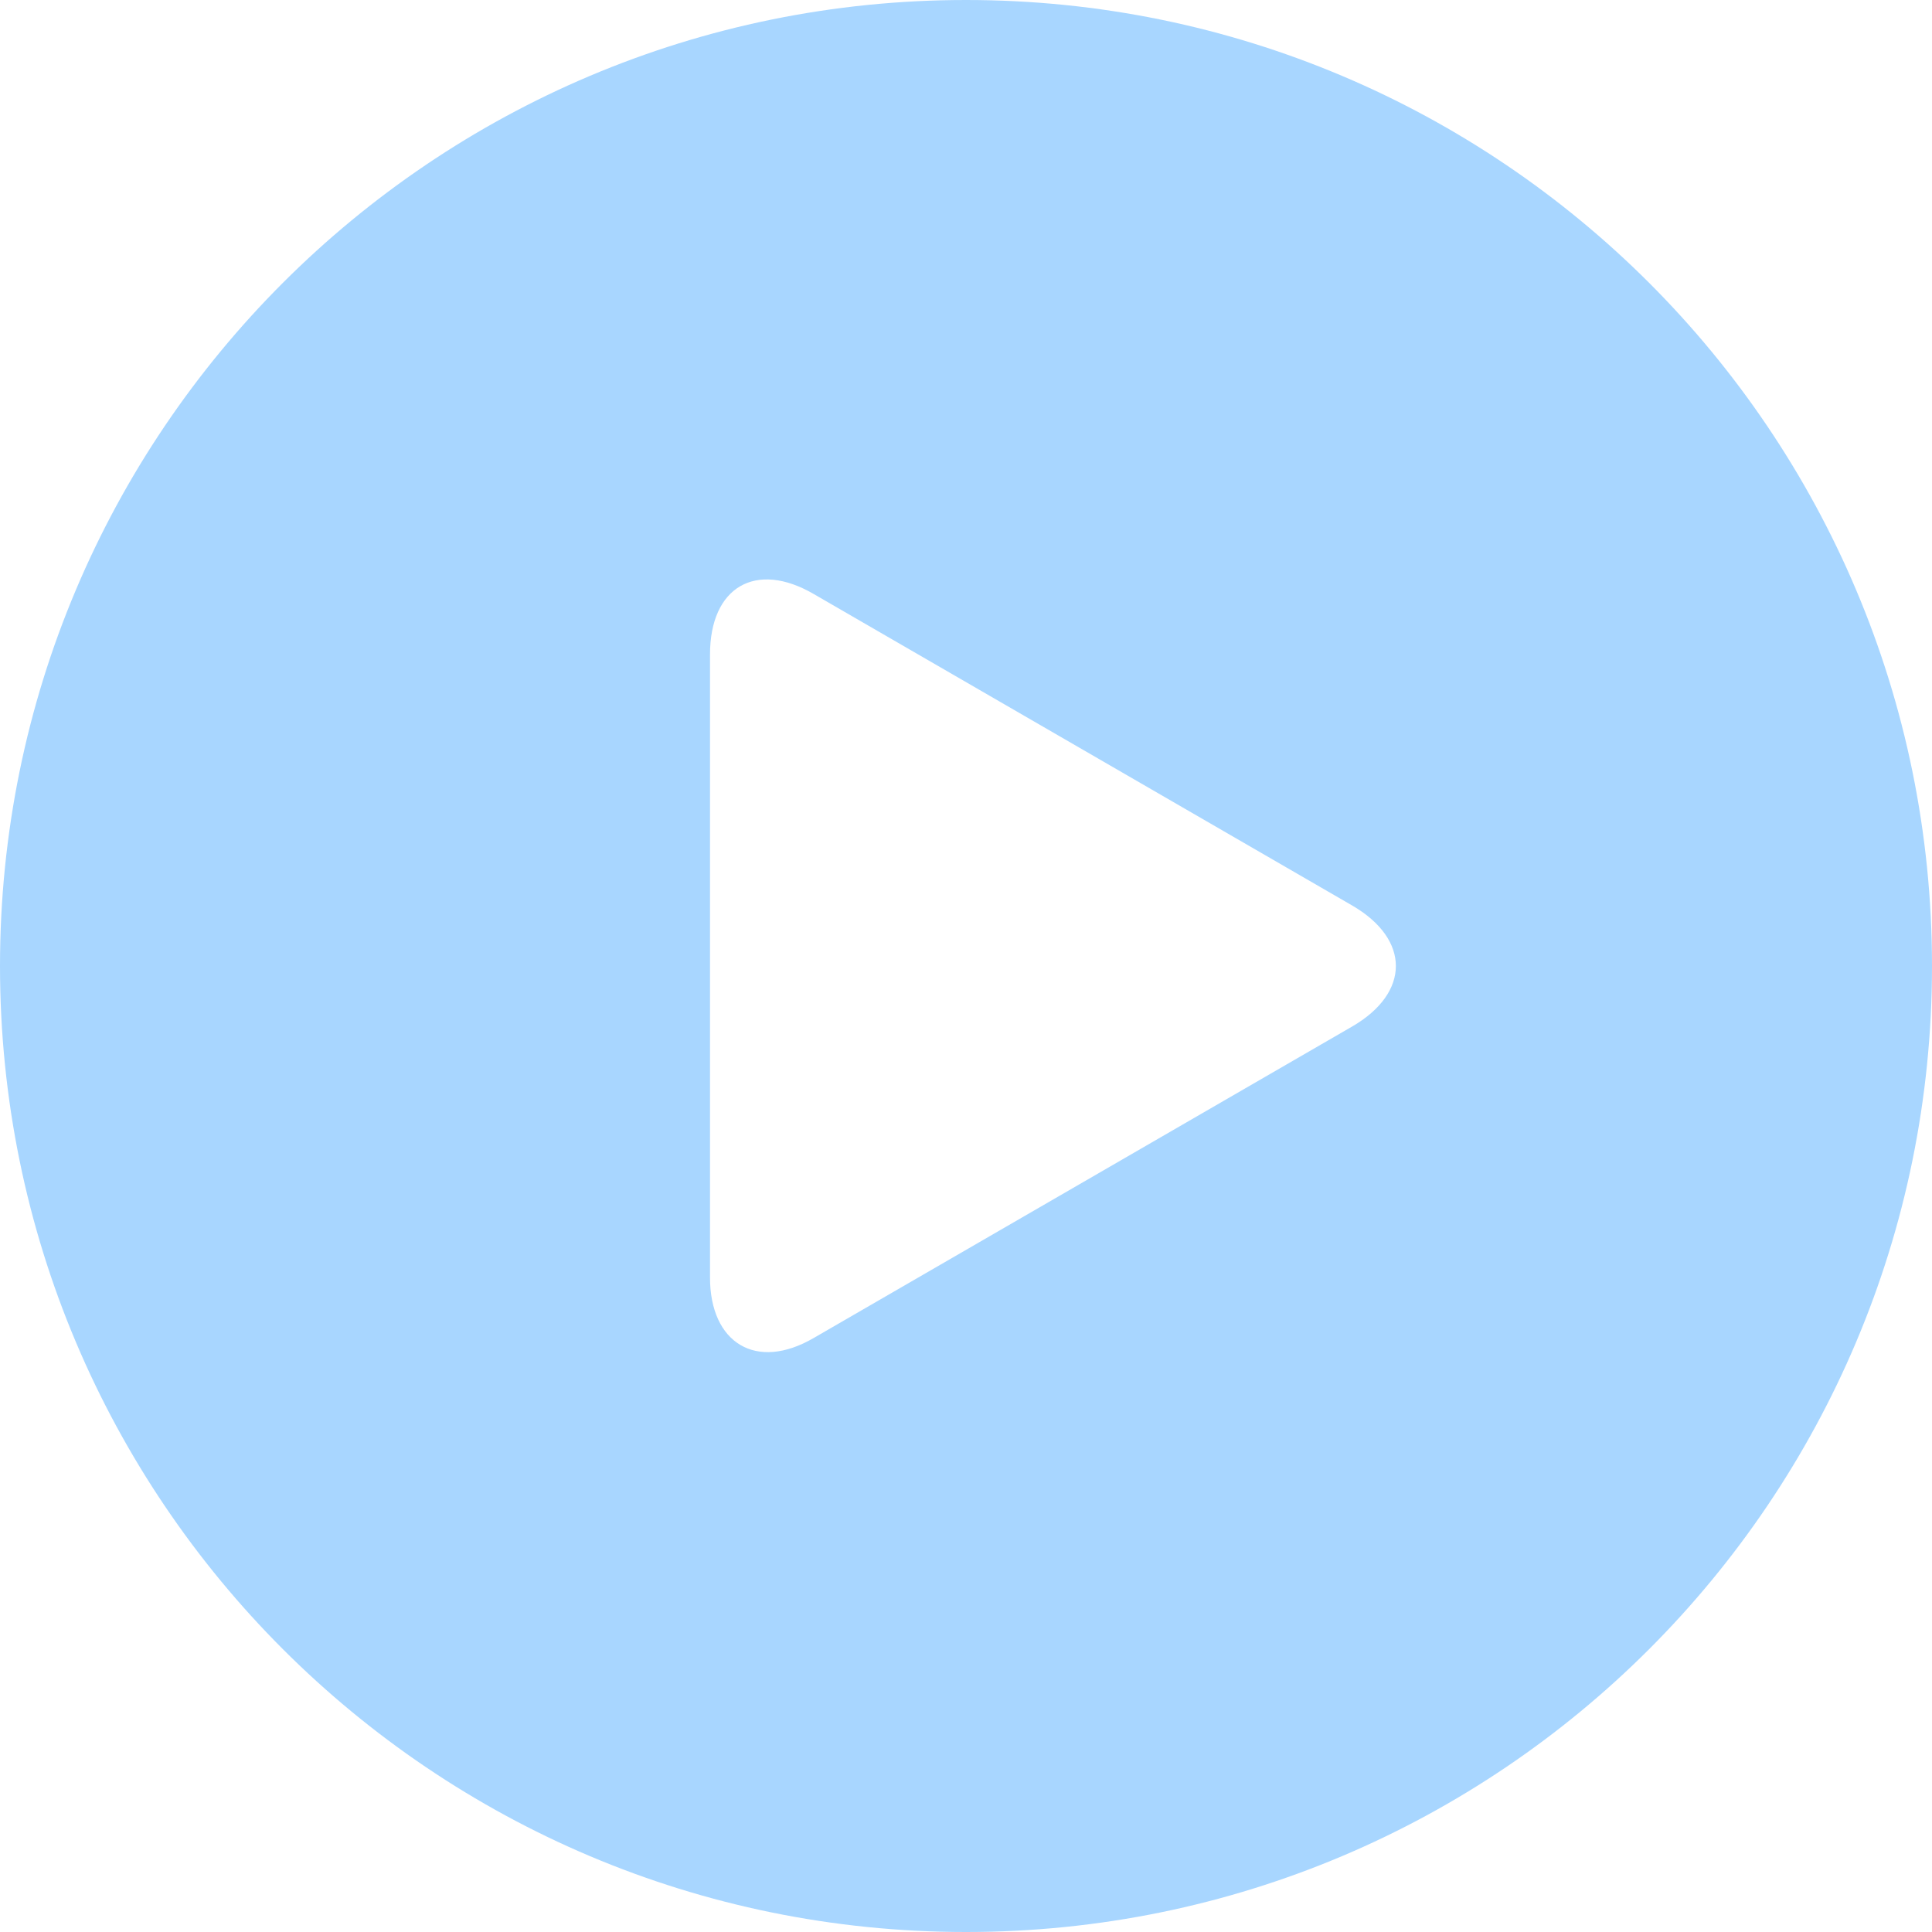 <?xml version="1.0" encoding="utf-8"?>
<!-- Generator: Adobe Illustrator 24.1.3, SVG Export Plug-In . SVG Version: 6.00 Build 0)  -->
<svg version="1.1" id="Layer_1" xmlns="http://www.w3.org/2000/svg" xmlns:xlink="http://www.w3.org/1999/xlink" x="0px" y="0px"
	 viewBox="0 0 80 80" style="enable-background:new 0 0 80 80;" xml:space="preserve">
<style type="text/css">
	.st0{fill:#A8D6FF;}
</style>
<g>
	<path class="st0" d="M40,0C17.9,0,0,17.9,0,40s17.9,40,40,40s40-17.9,40-40S62.1,0,40,0z M33.7,55.4c-2.4,1.4-4.3,0.2-4.3-2.5V27.1
		c0-2.8,1.9-3.9,4.3-2.5L56,37.5c2.4,1.4,2.4,3.6,0,5L33.7,55.4z"/>
</g>
</svg>
